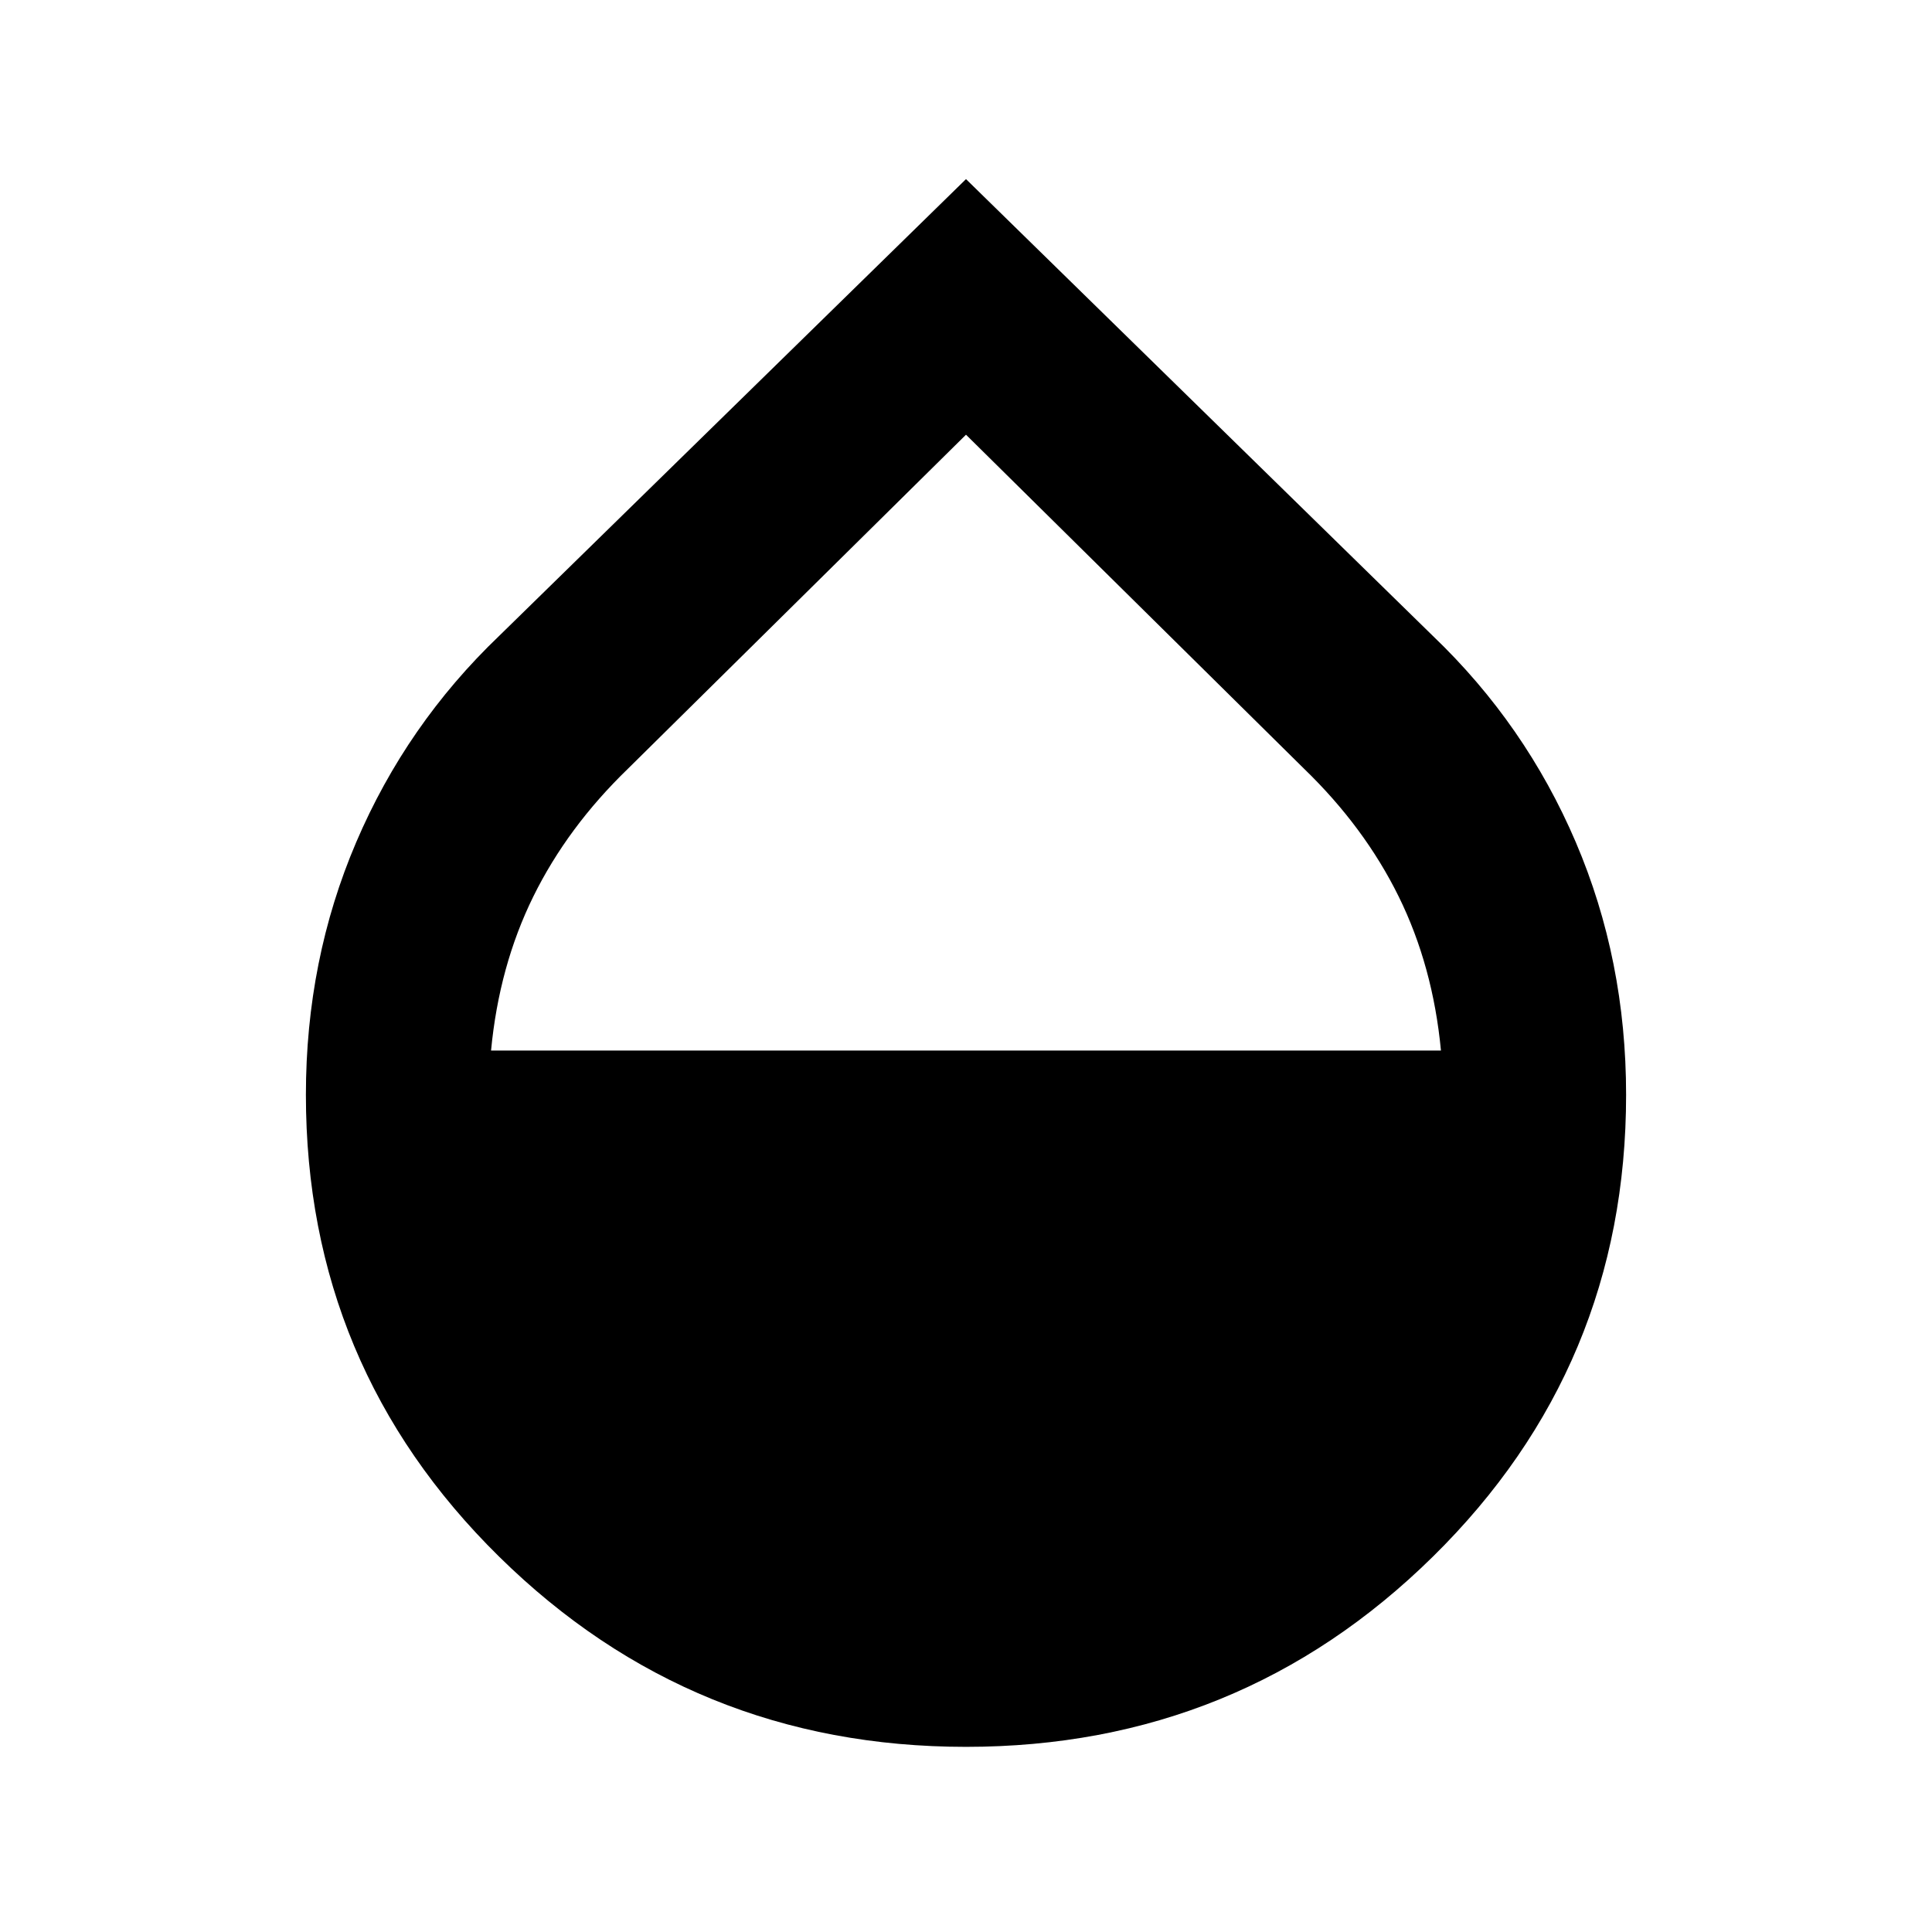 <svg xmlns="http://www.w3.org/2000/svg" height="24" width="24"><path d="M12 21.7q-3.4 0-5.8-2.363-2.4-2.362-2.4-5.737 0-1.675.625-3.138Q5.05 9 6.2 7.9L12 2.225 17.8 7.9q1.15 1.1 1.775 2.562.625 1.463.625 3.138 0 3.375-2.4 5.737Q15.4 21.7 12 21.7Zm0-16.3L7.8 9.55q-.75.725-1.175 1.587Q6.2 12 6.1 13.05h11.8q-.1-1.05-.525-1.913-.425-.862-1.175-1.587Z"/></svg>